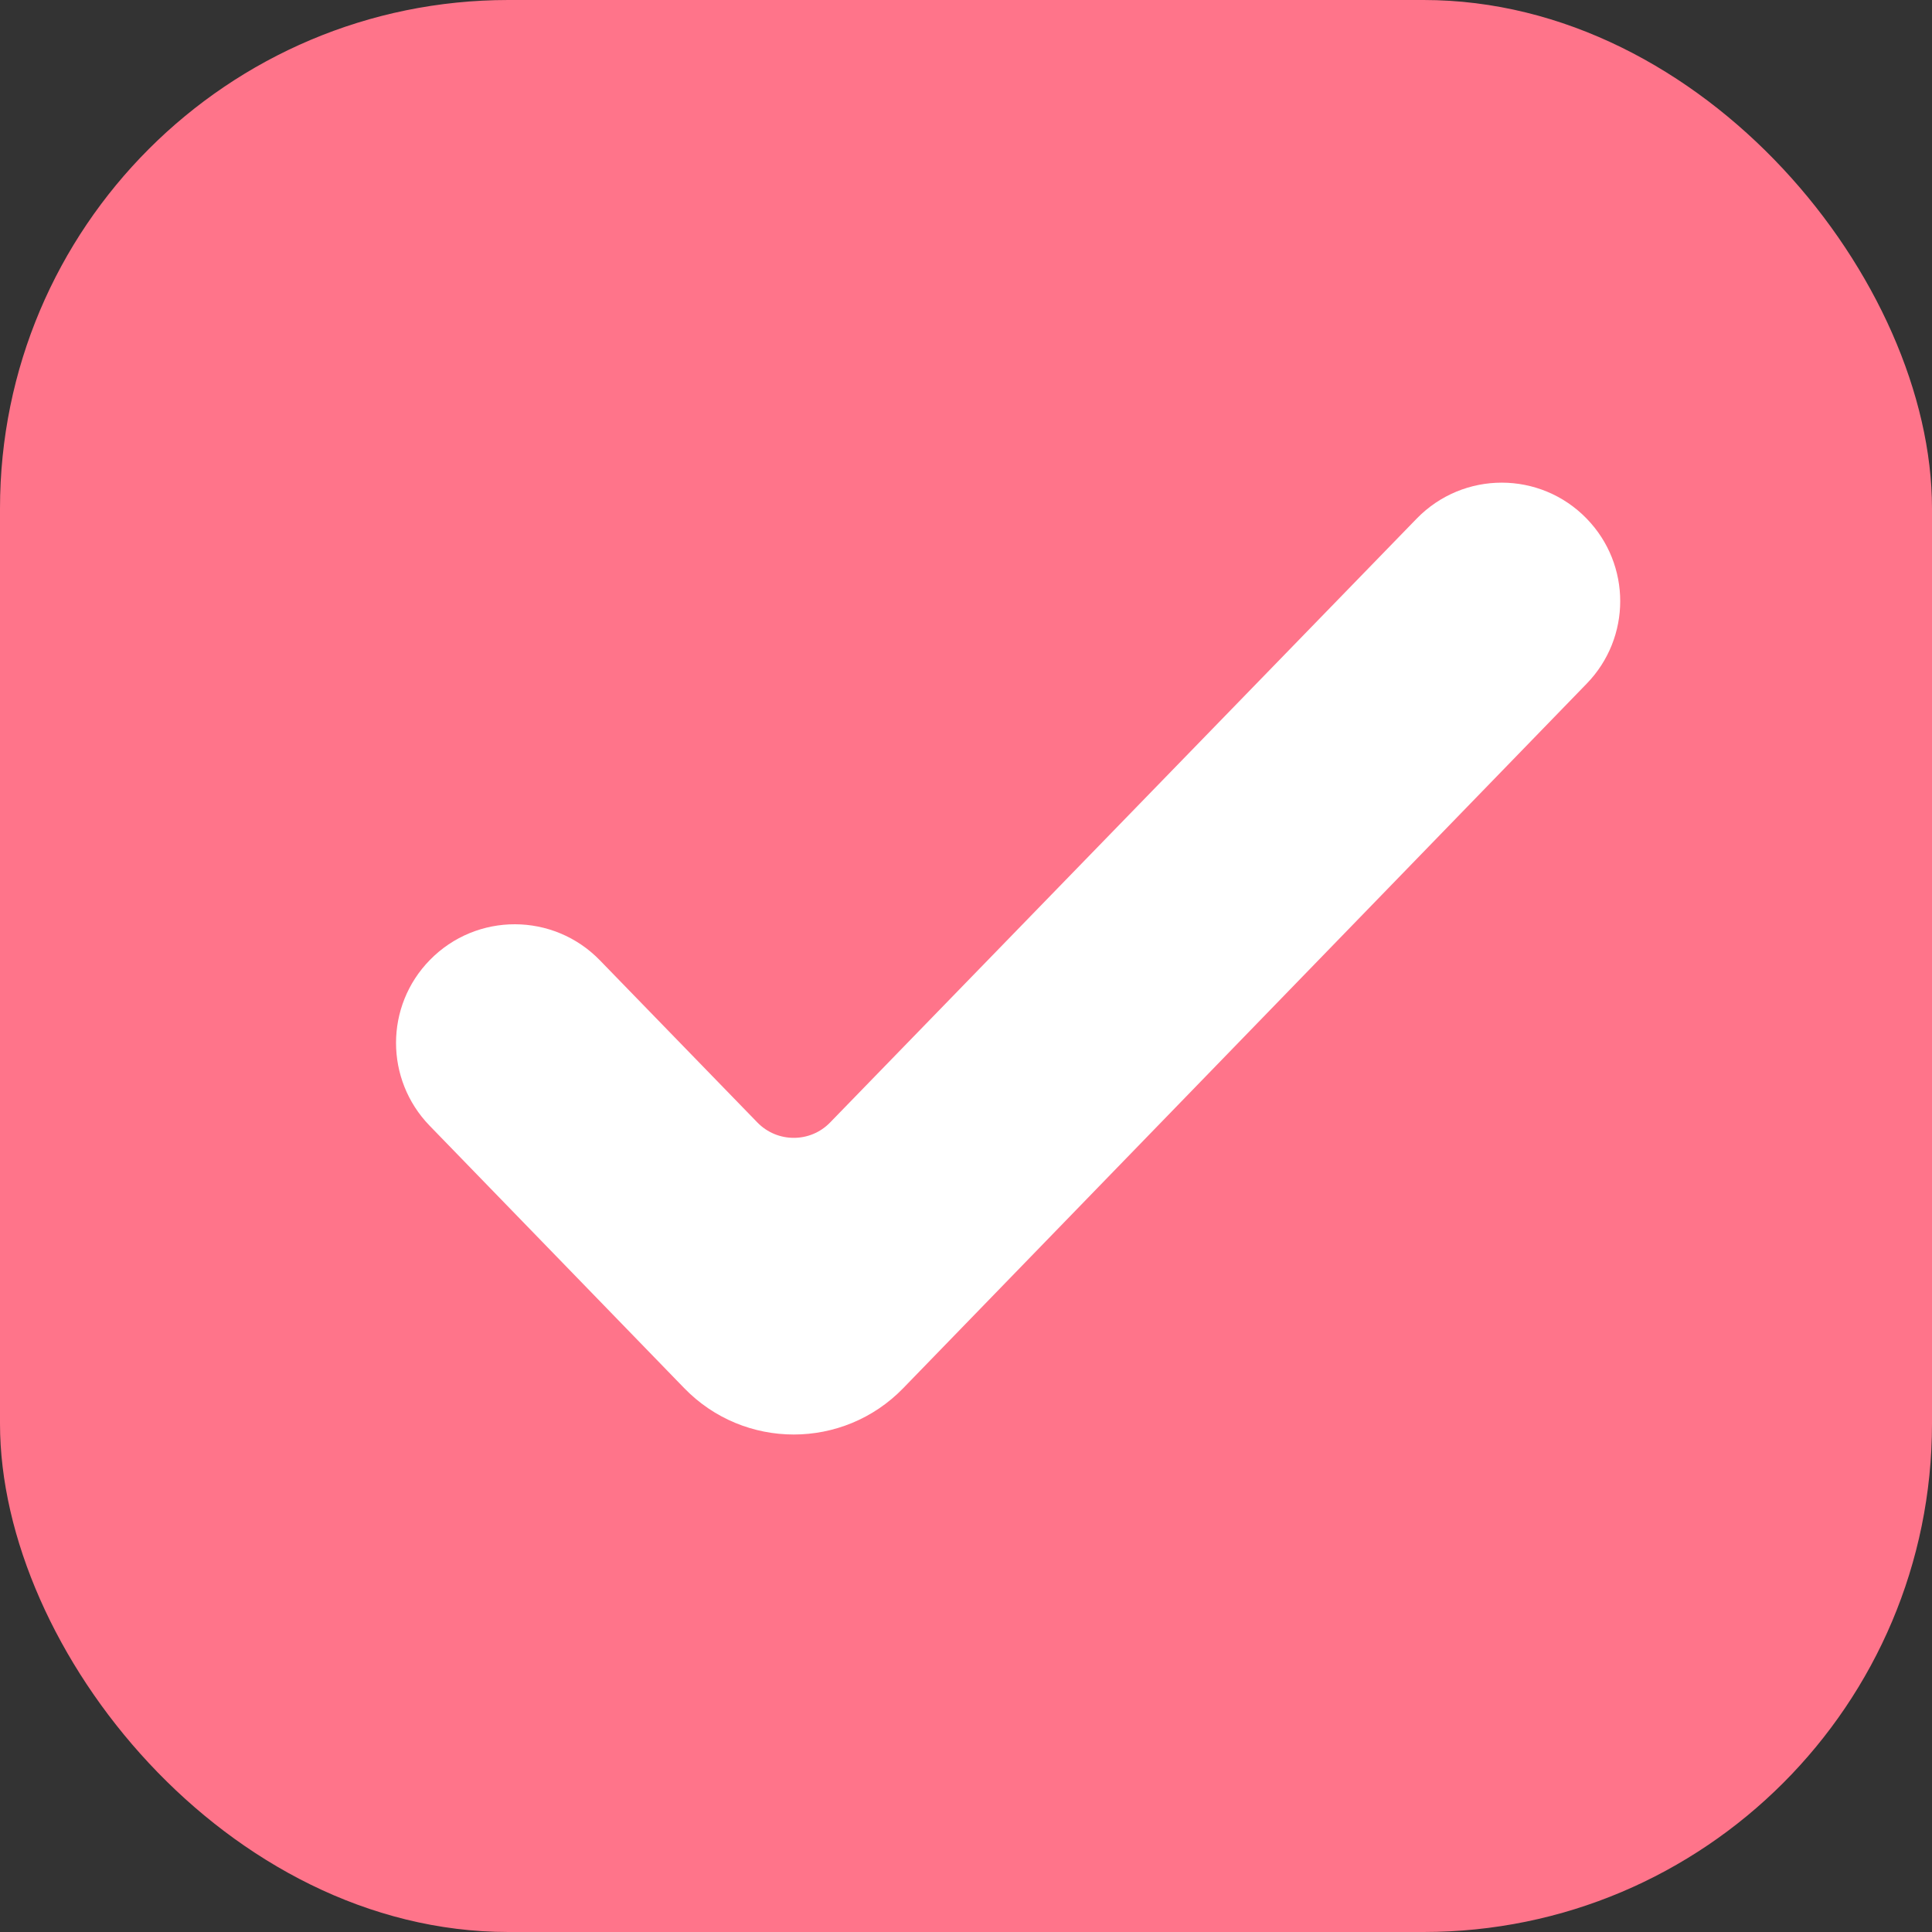 <svg width="19" height="19" viewBox="0 0 19 19" fill="none" xmlns="http://www.w3.org/2000/svg">
<rect x="0" y="0" width="19" height="19" fill="#333333" stroke="none"/>
<rect width="19" height="19" rx="5" fill="#FF748A"/>
<path d="M14.112 5.274C14.472 4.904 15.066 4.904 15.425 5.275C15.77 5.63 15.77 6.194 15.425 6.549L8.703 13.478C8.212 13.984 7.4 13.984 6.909 13.478L4.404 10.896C4.058 10.539 4.058 9.971 4.406 9.616C4.767 9.246 5.362 9.248 5.721 9.619L7.268 11.212C7.563 11.516 8.05 11.516 8.344 11.212L14.112 5.274Z" fill="white" stroke="white" stroke-width="0.5"/>
</svg>
